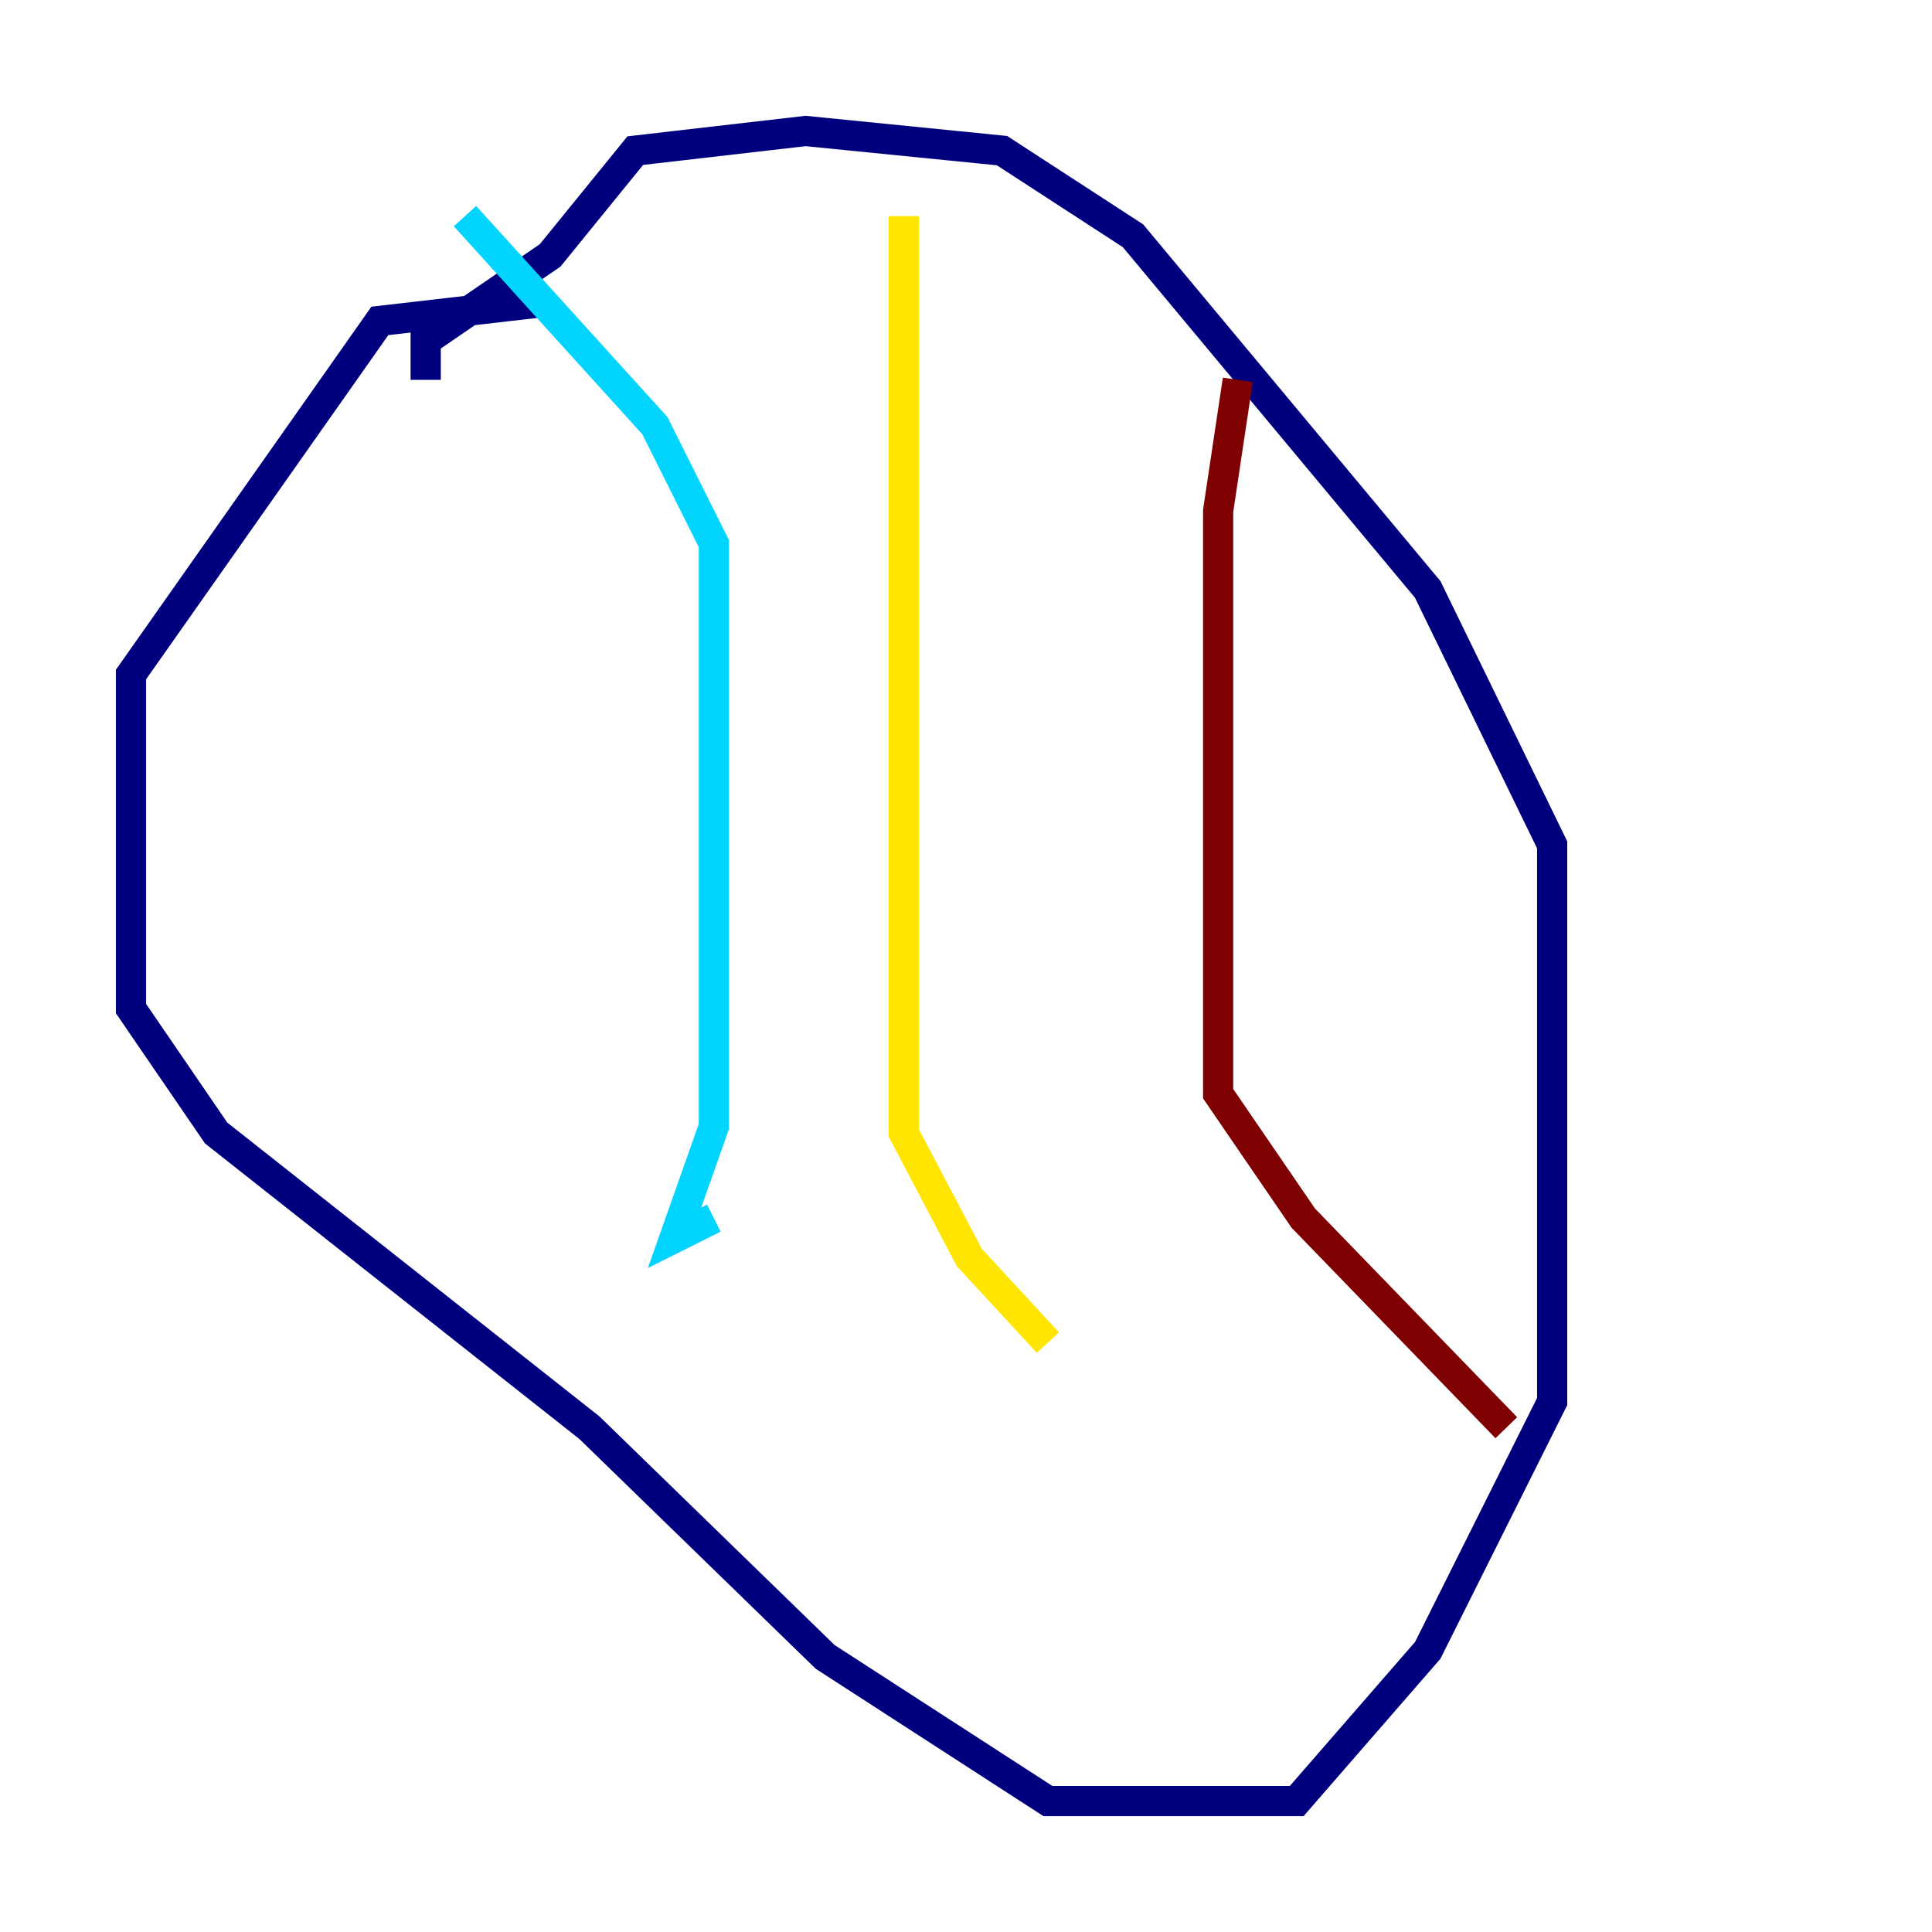 <?xml version="1.0" encoding="utf-8" ?>
<svg baseProfile="tiny" height="128" version="1.2" viewBox="0,0,128,128" width="128" xmlns="http://www.w3.org/2000/svg" xmlns:ev="http://www.w3.org/2001/xml-events" xmlns:xlink="http://www.w3.org/1999/xlink"><defs /><polyline fill="none" points="36.447,19.959 25.166,21.261 8.678,44.691 8.678,66.82 14.319,75.064 39.051,94.59 54.671,109.776 69.424,119.322 85.912,119.322 94.59,109.342 102.834,92.854 102.834,55.973 94.59,39.051 75.064,15.62 66.386,9.98 53.37,8.678 42.088,9.98 36.447,16.922 28.203,22.563 28.203,25.166" stroke="#00007f" stroke-width="2" /><polyline fill="none" points="30.807,14.319 43.39,28.203 47.295,36.014 47.295,74.63 44.691,82.007 47.295,80.705" stroke="#00d4ff" stroke-width="2" /><polyline fill="none" points="59.878,14.319 59.878,75.064 64.217,83.308 69.424,88.949" stroke="#ffe500" stroke-width="2" /><polyline fill="none" points="82.007,25.166 80.705,33.844 80.705,72.461 86.346,80.705 99.797,94.59" stroke="#7f0000" stroke-width="2" /></svg>